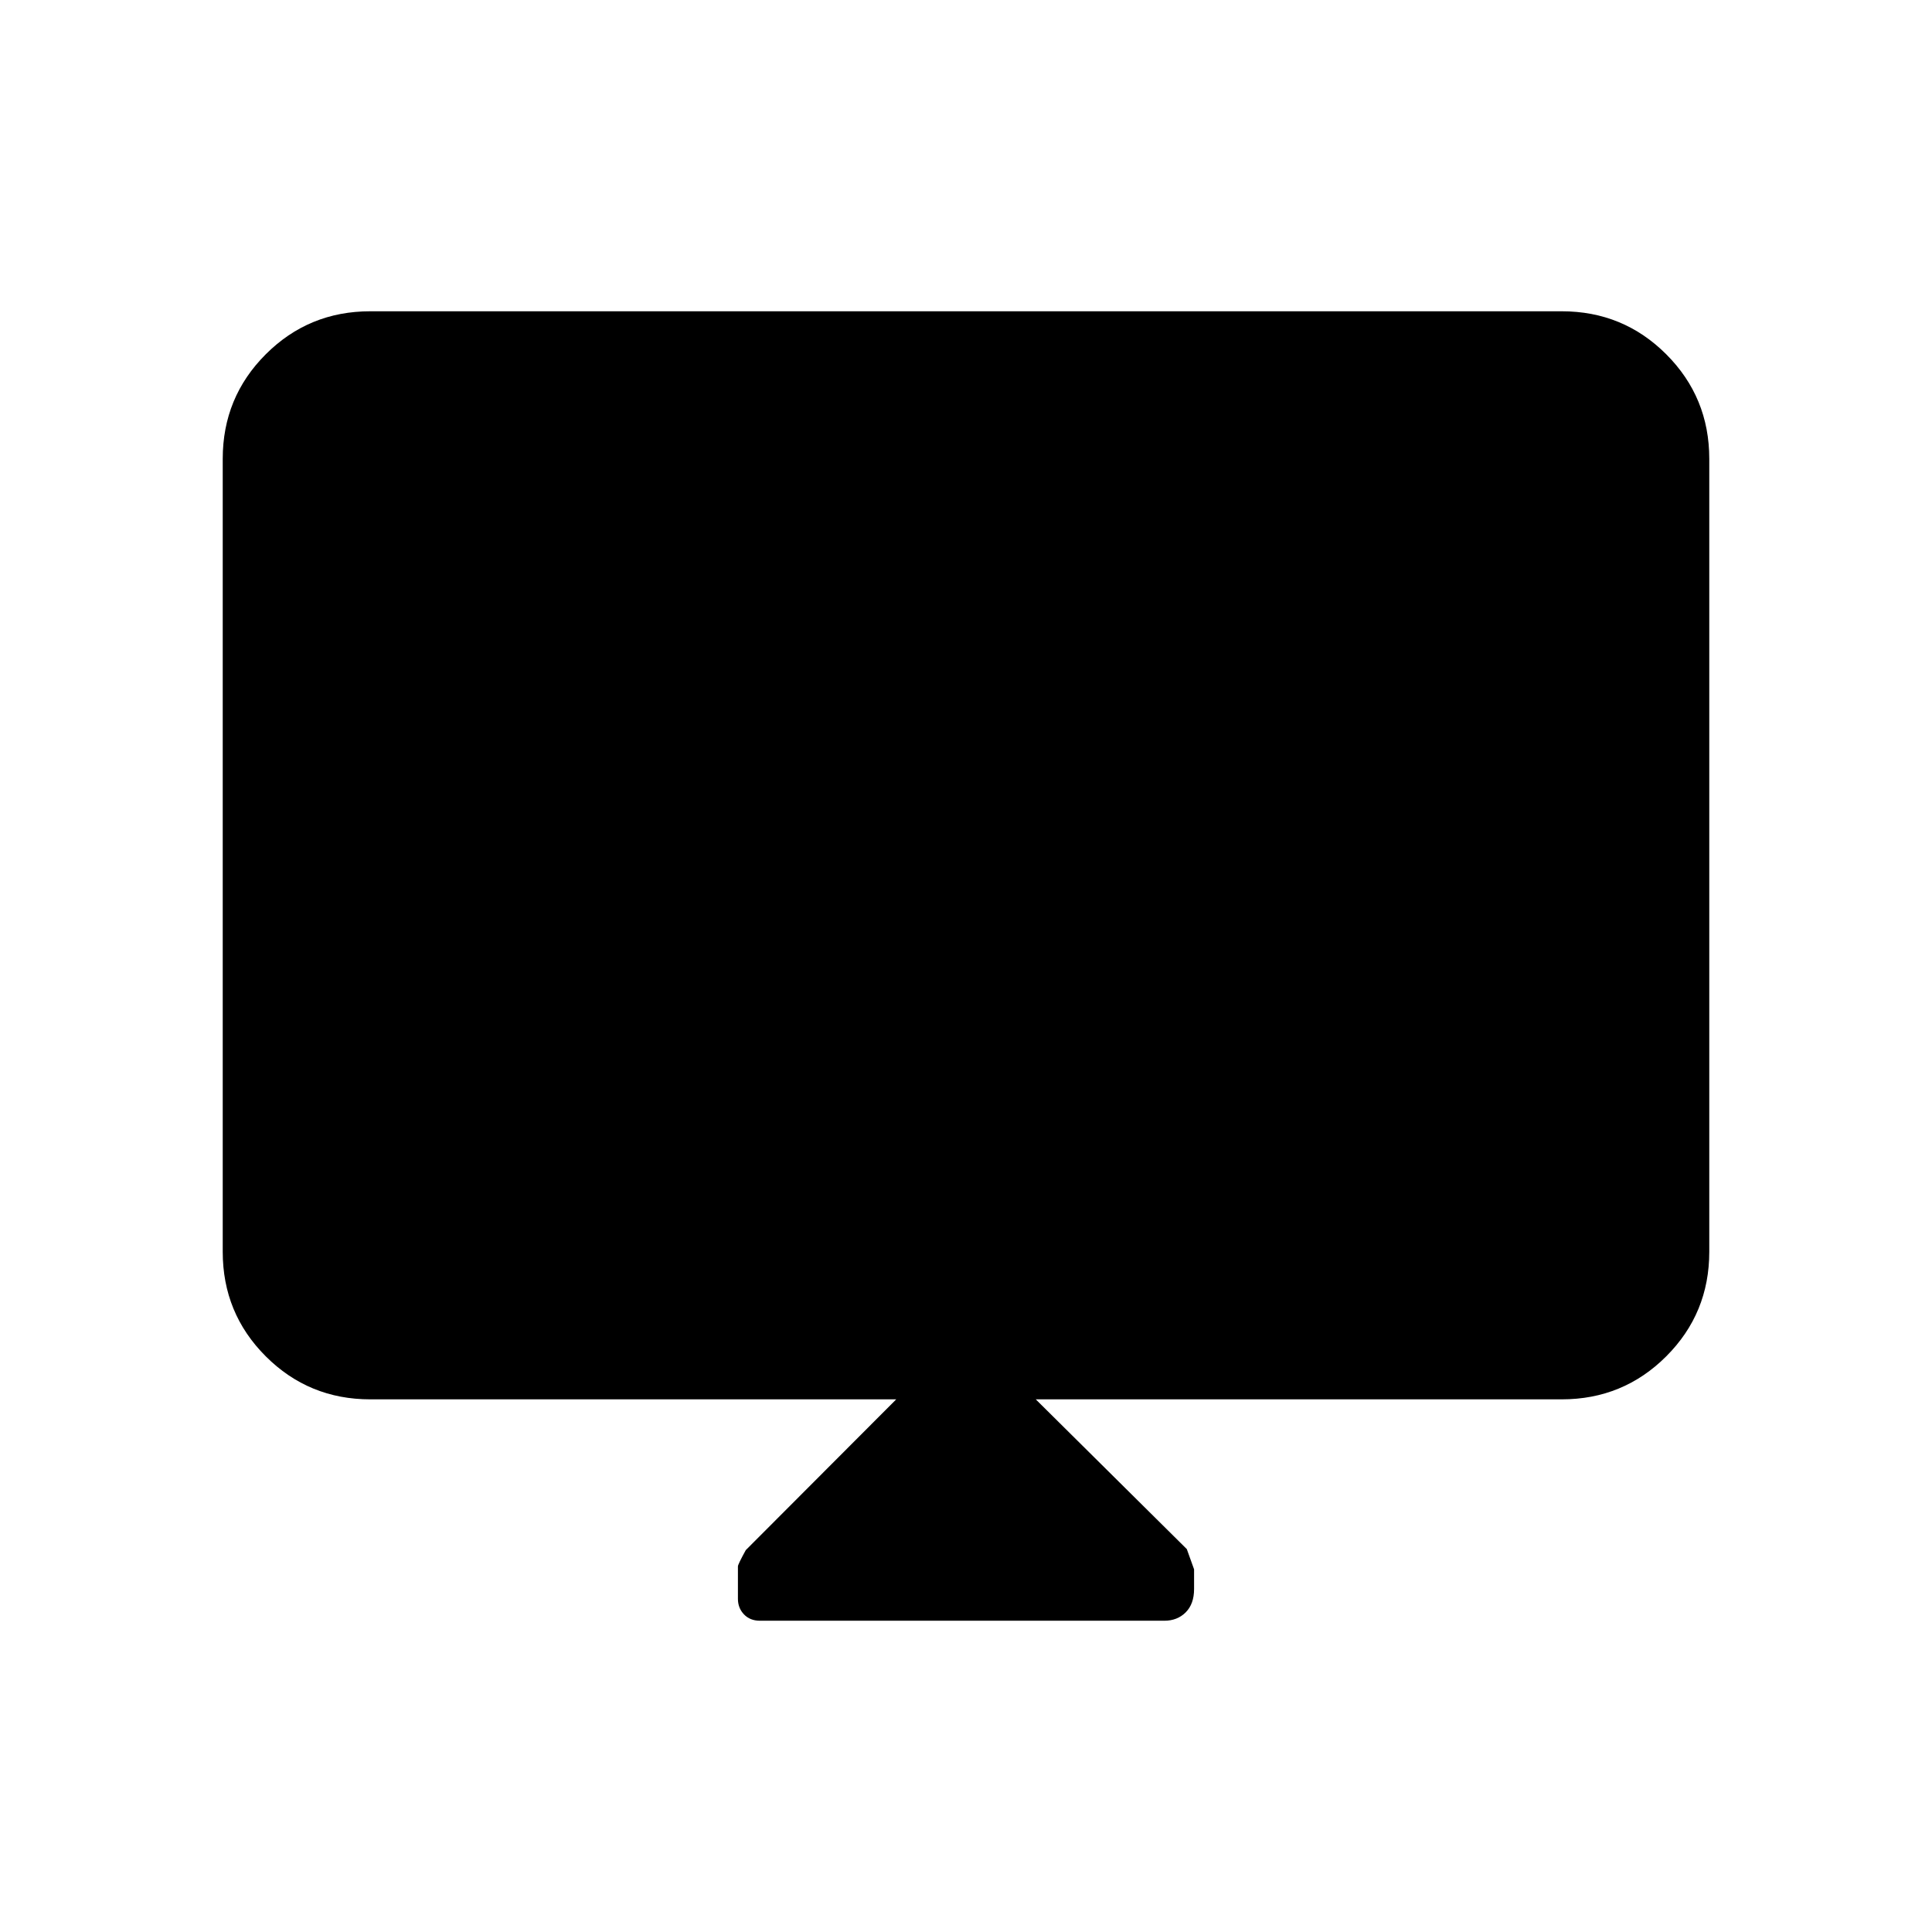 <svg xmlns="http://www.w3.org/2000/svg" height="40" viewBox="0 -960 960 960" width="40"><path d="M445.33-264.67H184q-30.57 0-51.95-21.38-21.38-21.37-21.38-51.95v-394q0-30.57 21.38-51.95 21.38-21.38 51.95-21.38h592q30.57 0 51.95 21.38 21.38 21.38 21.38 51.95v394q0 30.58-21.38 51.95-21.38 21.38-51.95 21.38H514.67l75.05 74.41q.28.93 3.61 10.05v9.79q0 7.42-4.16 11.59-4.17 4.16-10.6 4.16H377.61q-4.92 0-7.93-3.15-3.01-3.16-3.01-7.73v-16.12q0-1 3.9-8.08l74.76-74.92Z"/></svg>